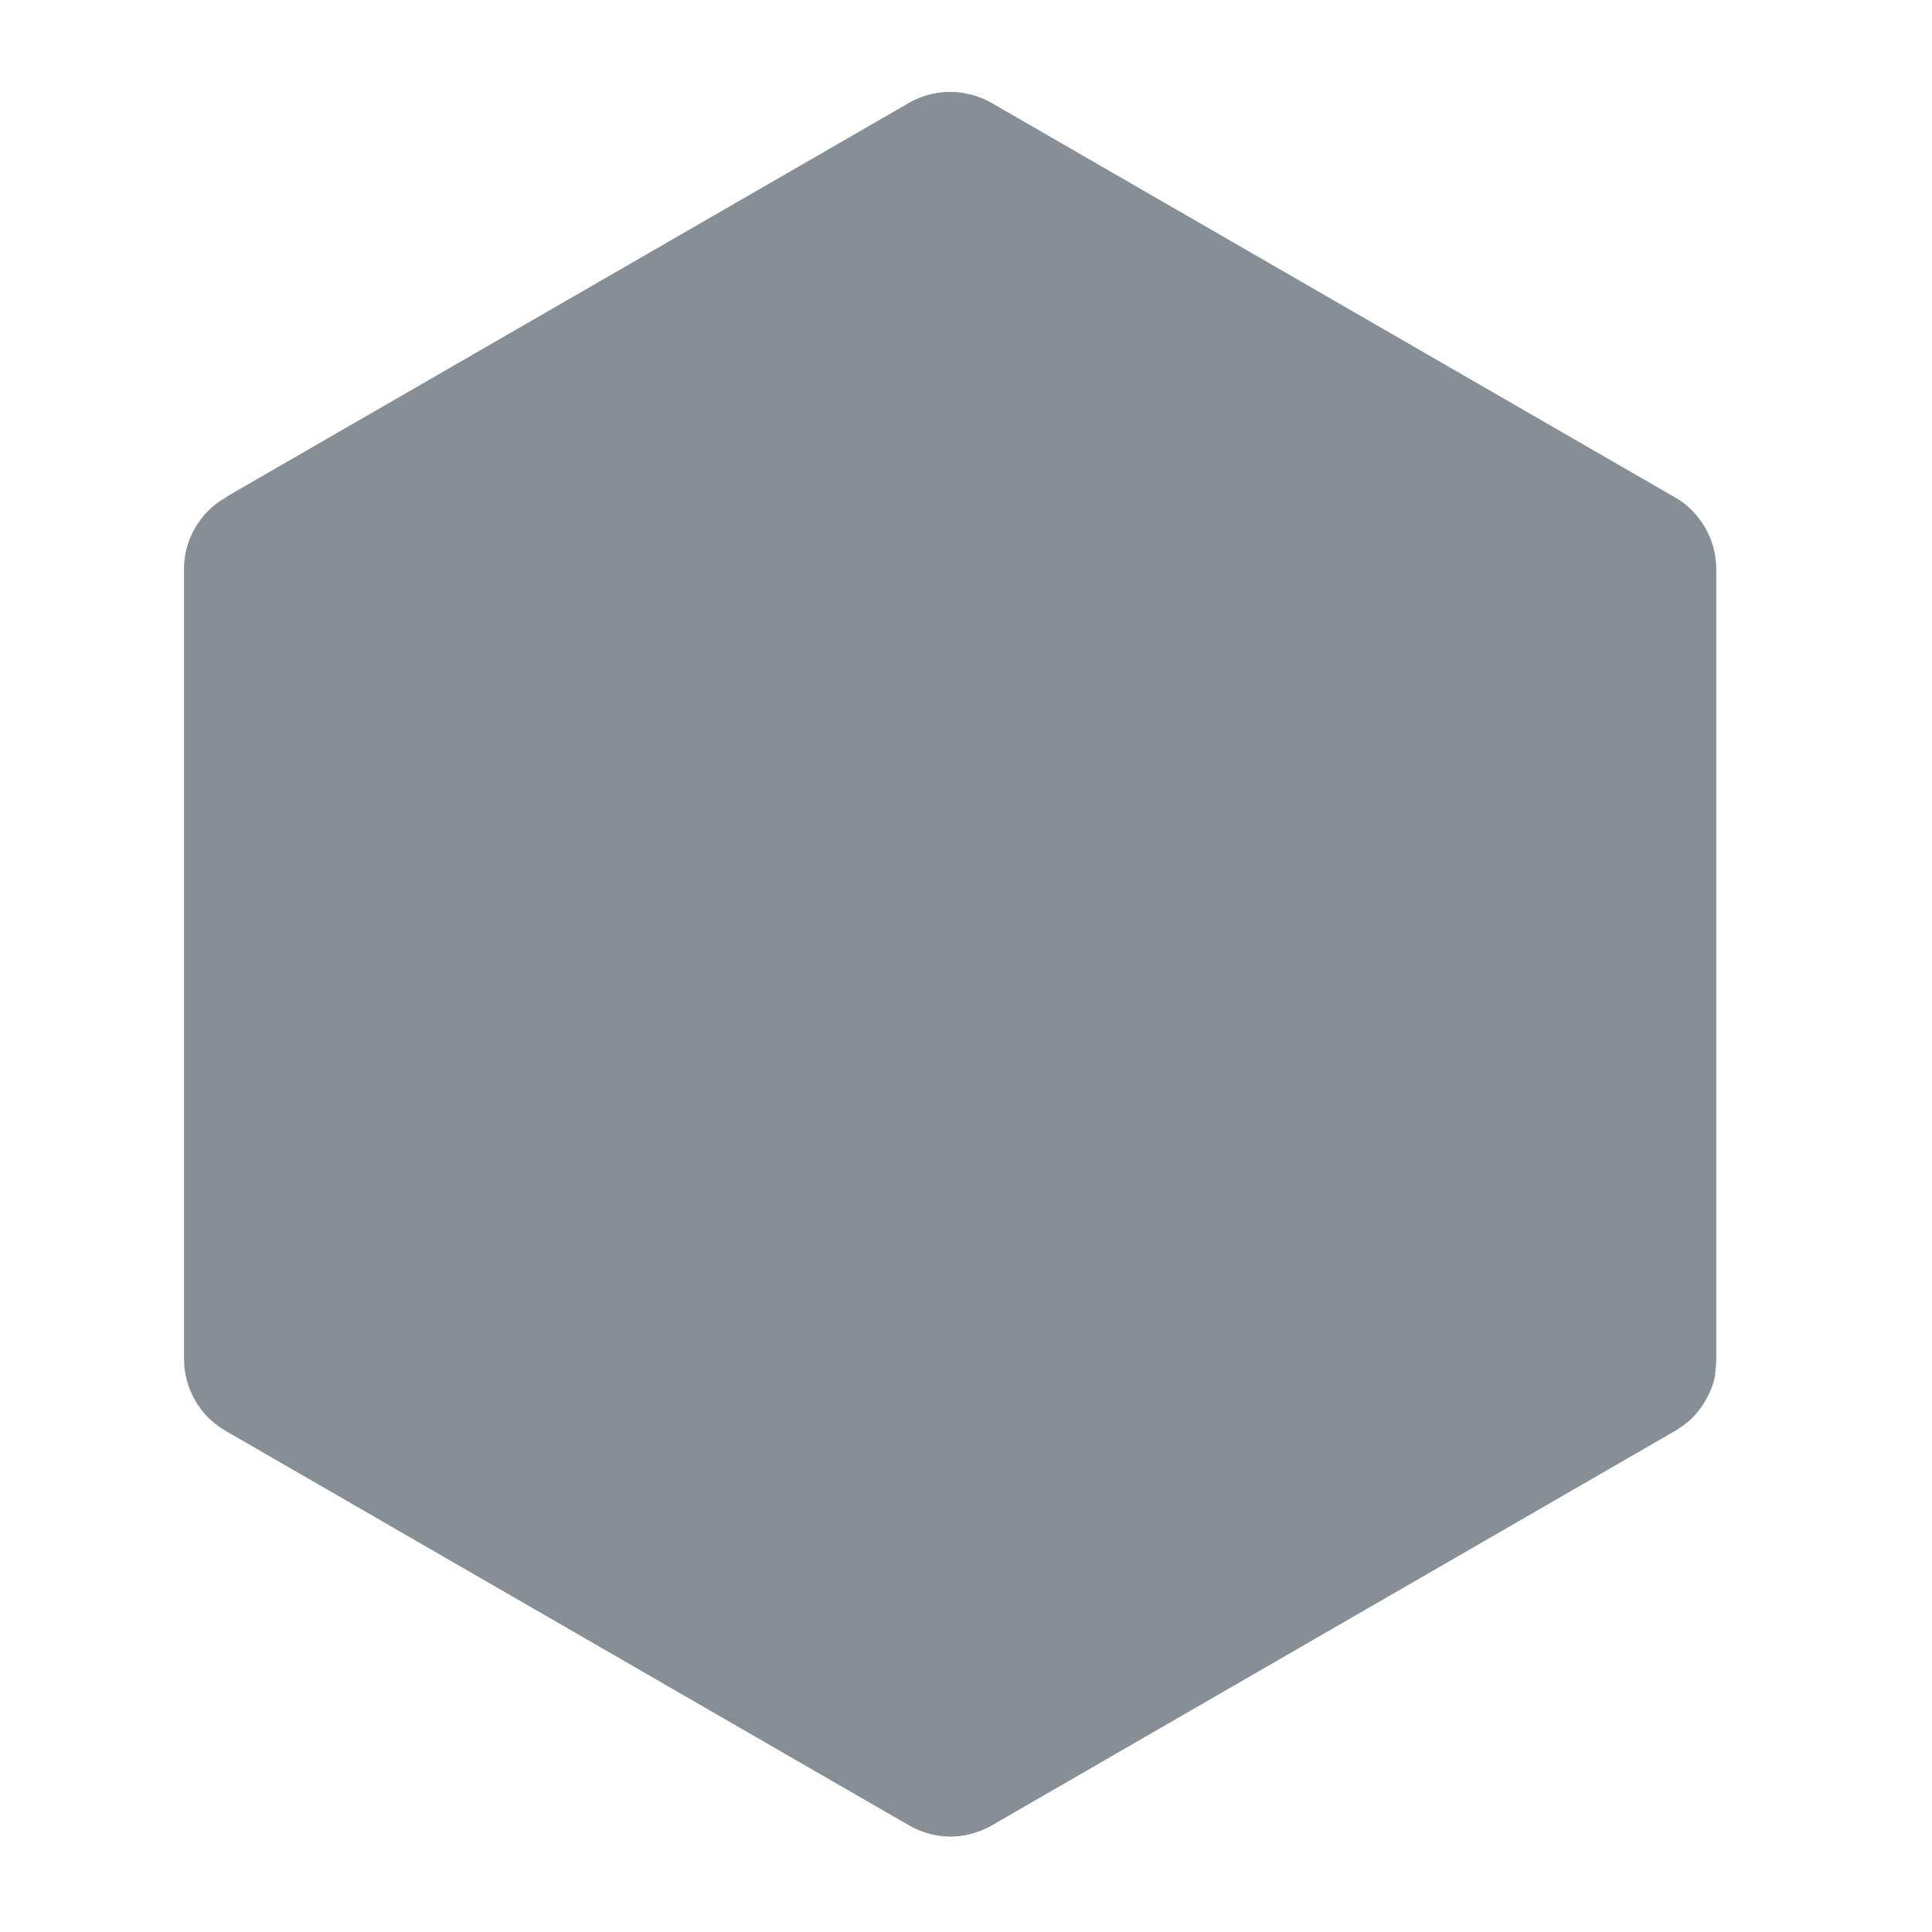 <svg version="1.2" xmlns="http://www.w3.org/2000/svg" viewBox="0 0 42 42" width="42" height="42">
	<title>node (1)-svg</title>
	<defs>
		<clipPath clipPathUnits="userSpaceOnUse" id="cp1">
			<path d="m19.76 2.24l-14.86 8.58q-0.21 0.12-0.37 0.28-0.17 0.17-0.29 0.38-0.12 0.2-0.18 0.43-0.06 0.23-0.06 0.46v17.17c0 0.64 0.34 1.24 0.9 1.56l14.86 8.58q0.21 0.12 0.44 0.18 0.22 0.06 0.46 0.06 0.24 0 0.46-0.06 0.23-0.06 0.44-0.18l14.86-8.58q0.2-0.12 0.37-0.29 0.17-0.17 0.28-0.37 0.12-0.2 0.18-0.43 0.06-0.23 0.06-0.47v-17.17c0-0.64-0.34-1.23-0.89-1.55l-14.86-8.58q-0.21-0.12-0.44-0.18-0.23-0.06-0.46-0.06-0.24 0-0.47 0.06-0.23 0.06-0.43 0.18"/>
		</clipPath>
		<linearGradient id="g1" x1="31.4" y1="-0.9" x2="9.9" y2="42.9" gradientUnits="userSpaceOnUse">
			<stop offset="0" stop-color="#868e96"/>
			<stop offset="1" stop-color="#868e96"/>
		</linearGradient>
		<clipPath clipPathUnits="userSpaceOnUse" id="cp2">
			<path d="m4.37 30.63q0.21 0.28 0.53 0.47l12.75 7.36 2.12 1.22q0.49 0.28 1.04 0.24 0.17-0.02 0.35-0.07l15.67-28.7q-0.18-0.2-0.41-0.33l-9.74-5.62-5.14-2.96q-0.05-0.03-0.11-0.06-0.06-0.03-0.12-0.05-0.05-0.02-0.11-0.04-0.06-0.02-0.13-0.04z"/>
		</clipPath>
		<linearGradient id="g2" x1="1.2" y1="35.7" x2="40.3" y2="6.8" gradientUnits="userSpaceOnUse">
			<stop offset="0" stop-color="#868e96"/>
			<stop offset="1" stop-color="#868e96"/>
		</linearGradient>
		<clipPath clipPathUnits="userSpaceOnUse" id="cp3">
			<path d="m20.48 2.01q-0.1 0.01-0.19 0.03-0.09 0.02-0.18 0.05-0.09 0.03-0.18 0.07-0.09 0.03-0.17 0.08l-14.82 8.55 15.98 29.11q0.34-0.05 0.64-0.22l14.86-8.58q0.17-0.1 0.32-0.23 0.14-0.13 0.25-0.29 0.11-0.16 0.19-0.34 0.08-0.18 0.11-0.37l-16.29-27.83q-0.05-0.01-0.09-0.02-0.05 0-0.09-0.01-0.05 0-0.09 0-0.05-0.01-0.09-0.01l-0.15 0.01"/>
		</clipPath>
		<linearGradient id="g3" x1="5" y1="21" x2="37.3" y2="21" gradientUnits="userSpaceOnUse">
			<stop offset=".137" stop-color="#868e96"/>
			<stop offset=".16" stop-color="#868e96"/>
			<stop offset=".17" stop-color="#868e96"/>
			<stop offset=".182" stop-color="#868e96"/>
			<stop offset=".38" stop-color="#868e96"/>
			<stop offset=".47" stop-color="#868e96"/>
			<stop offset=".7" stop-color="#868e96"/>
			<stop offset=".9" stop-color="#868e96"/>
		</linearGradient>
	</defs>
	<style>
		.s0 { fill: url(#g1) } 
		.s1 { fill: url(#g2) } 
		.s2 { fill: url(#g3) } 
	</style>
	<g id="Clip-Path" clip-path="url(#cp1)">
		<g id="Layer">
			<path id="Layer" class="s0" d="m52.3 9.4l-41.8-20.6-21.5 43.8 41.9 20.6z"/>
		</g>
	</g>
	<g id="Clip-Path" clip-path="url(#cp2)">
		<g id="Layer">
			<path id="Layer" class="s1" d="m-13.7 15.4l29.5 40.1 39.1-28.9-29.5-40.1z"/>
		</g>
	</g>
	<g id="Clip-Path" clip-path="url(#cp3)">
		<g id="Layer">
			<path id="Layer" class="s2" d="m4.9 2v37.9h32.4v-37.9z"/>
		</g>
	</g>
</svg>